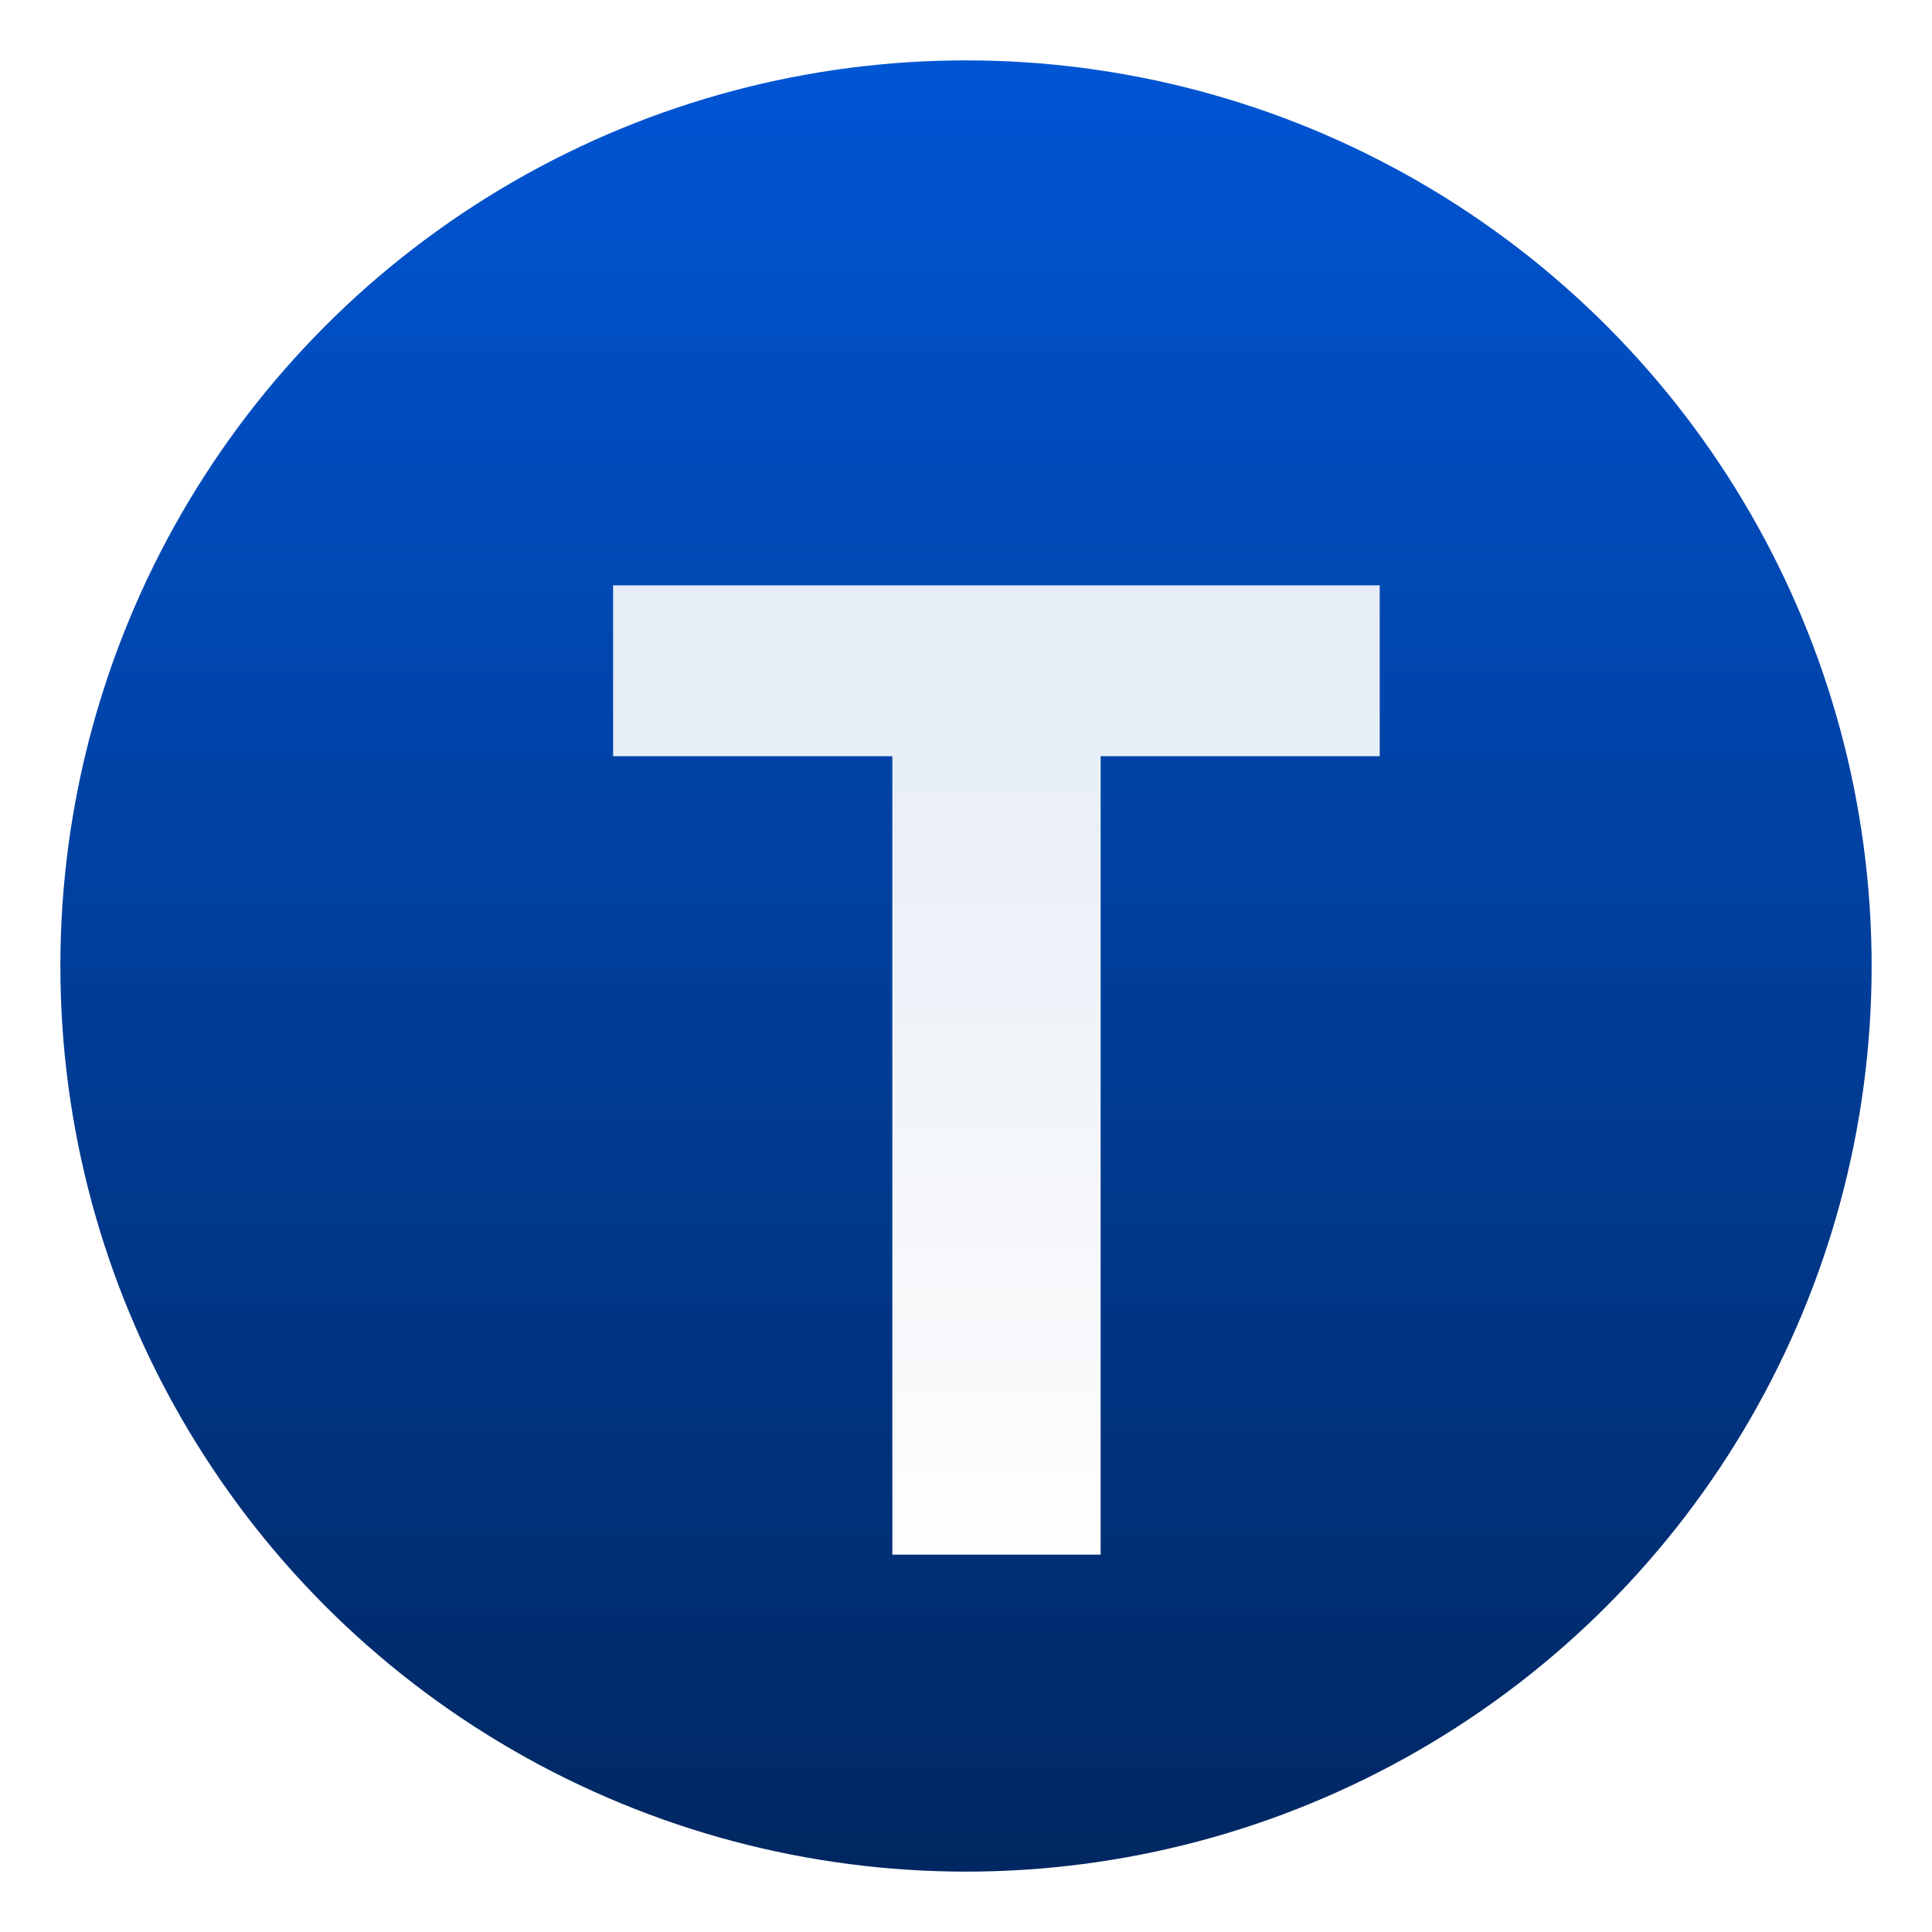<svg xmlns="http://www.w3.org/2000/svg" width="128" height="128" fill="none"><path fill="#fff" d="M0 0h128v128H0z"/><circle cx="64" cy="64" r="60" fill="url(#paint0_linear)"/><path fill="url(#paint1_linear)" d="M70.92 46.1V99h-13.8V46.1h-18.5V34.78h50.79V46.1h-18.5z" filter="url(#filter0_d)"/><defs><filter id="filter0_d" width="66.78" height="80.22" x="32.63" y="30.78" color-interpolation-filters="sRGB" filterUnits="userSpaceOnUse"><feFlood flood-opacity="0" result="BackgroundImageFix"/><feColorMatrix in="SourceAlpha" values="0 0 0 0 0 0 0 0 0 0 0 0 0 0 0 0 0 0 127 0"/><feOffset dx="2" dy="4"/><feGaussianBlur stdDeviation="4"/><feColorMatrix values="0 0 0 0 0 0 0 0 0 0 0 0 0 0 0 0 0 0 0.25 0"/><feBlend in2="BackgroundImageFix" result="effect1_dropShadow"/><feBlend in="SourceGraphic" in2="effect1_dropShadow" result="shape"/></filter><linearGradient id="paint0_linear" x1="124" x2="124" y1="124" y2="4" gradientUnits="userSpaceOnUse"><stop stop-color="#002761"/><stop offset="1" stop-color="#0055D4"/></linearGradient><linearGradient id="paint1_linear" x1="128" x2="128" y1="128" gradientUnits="userSpaceOnUse"><stop offset=".2" stop-color="#fff"/><stop offset=".7" stop-color="#fff" stop-opacity=".9"/></linearGradient></defs></svg>